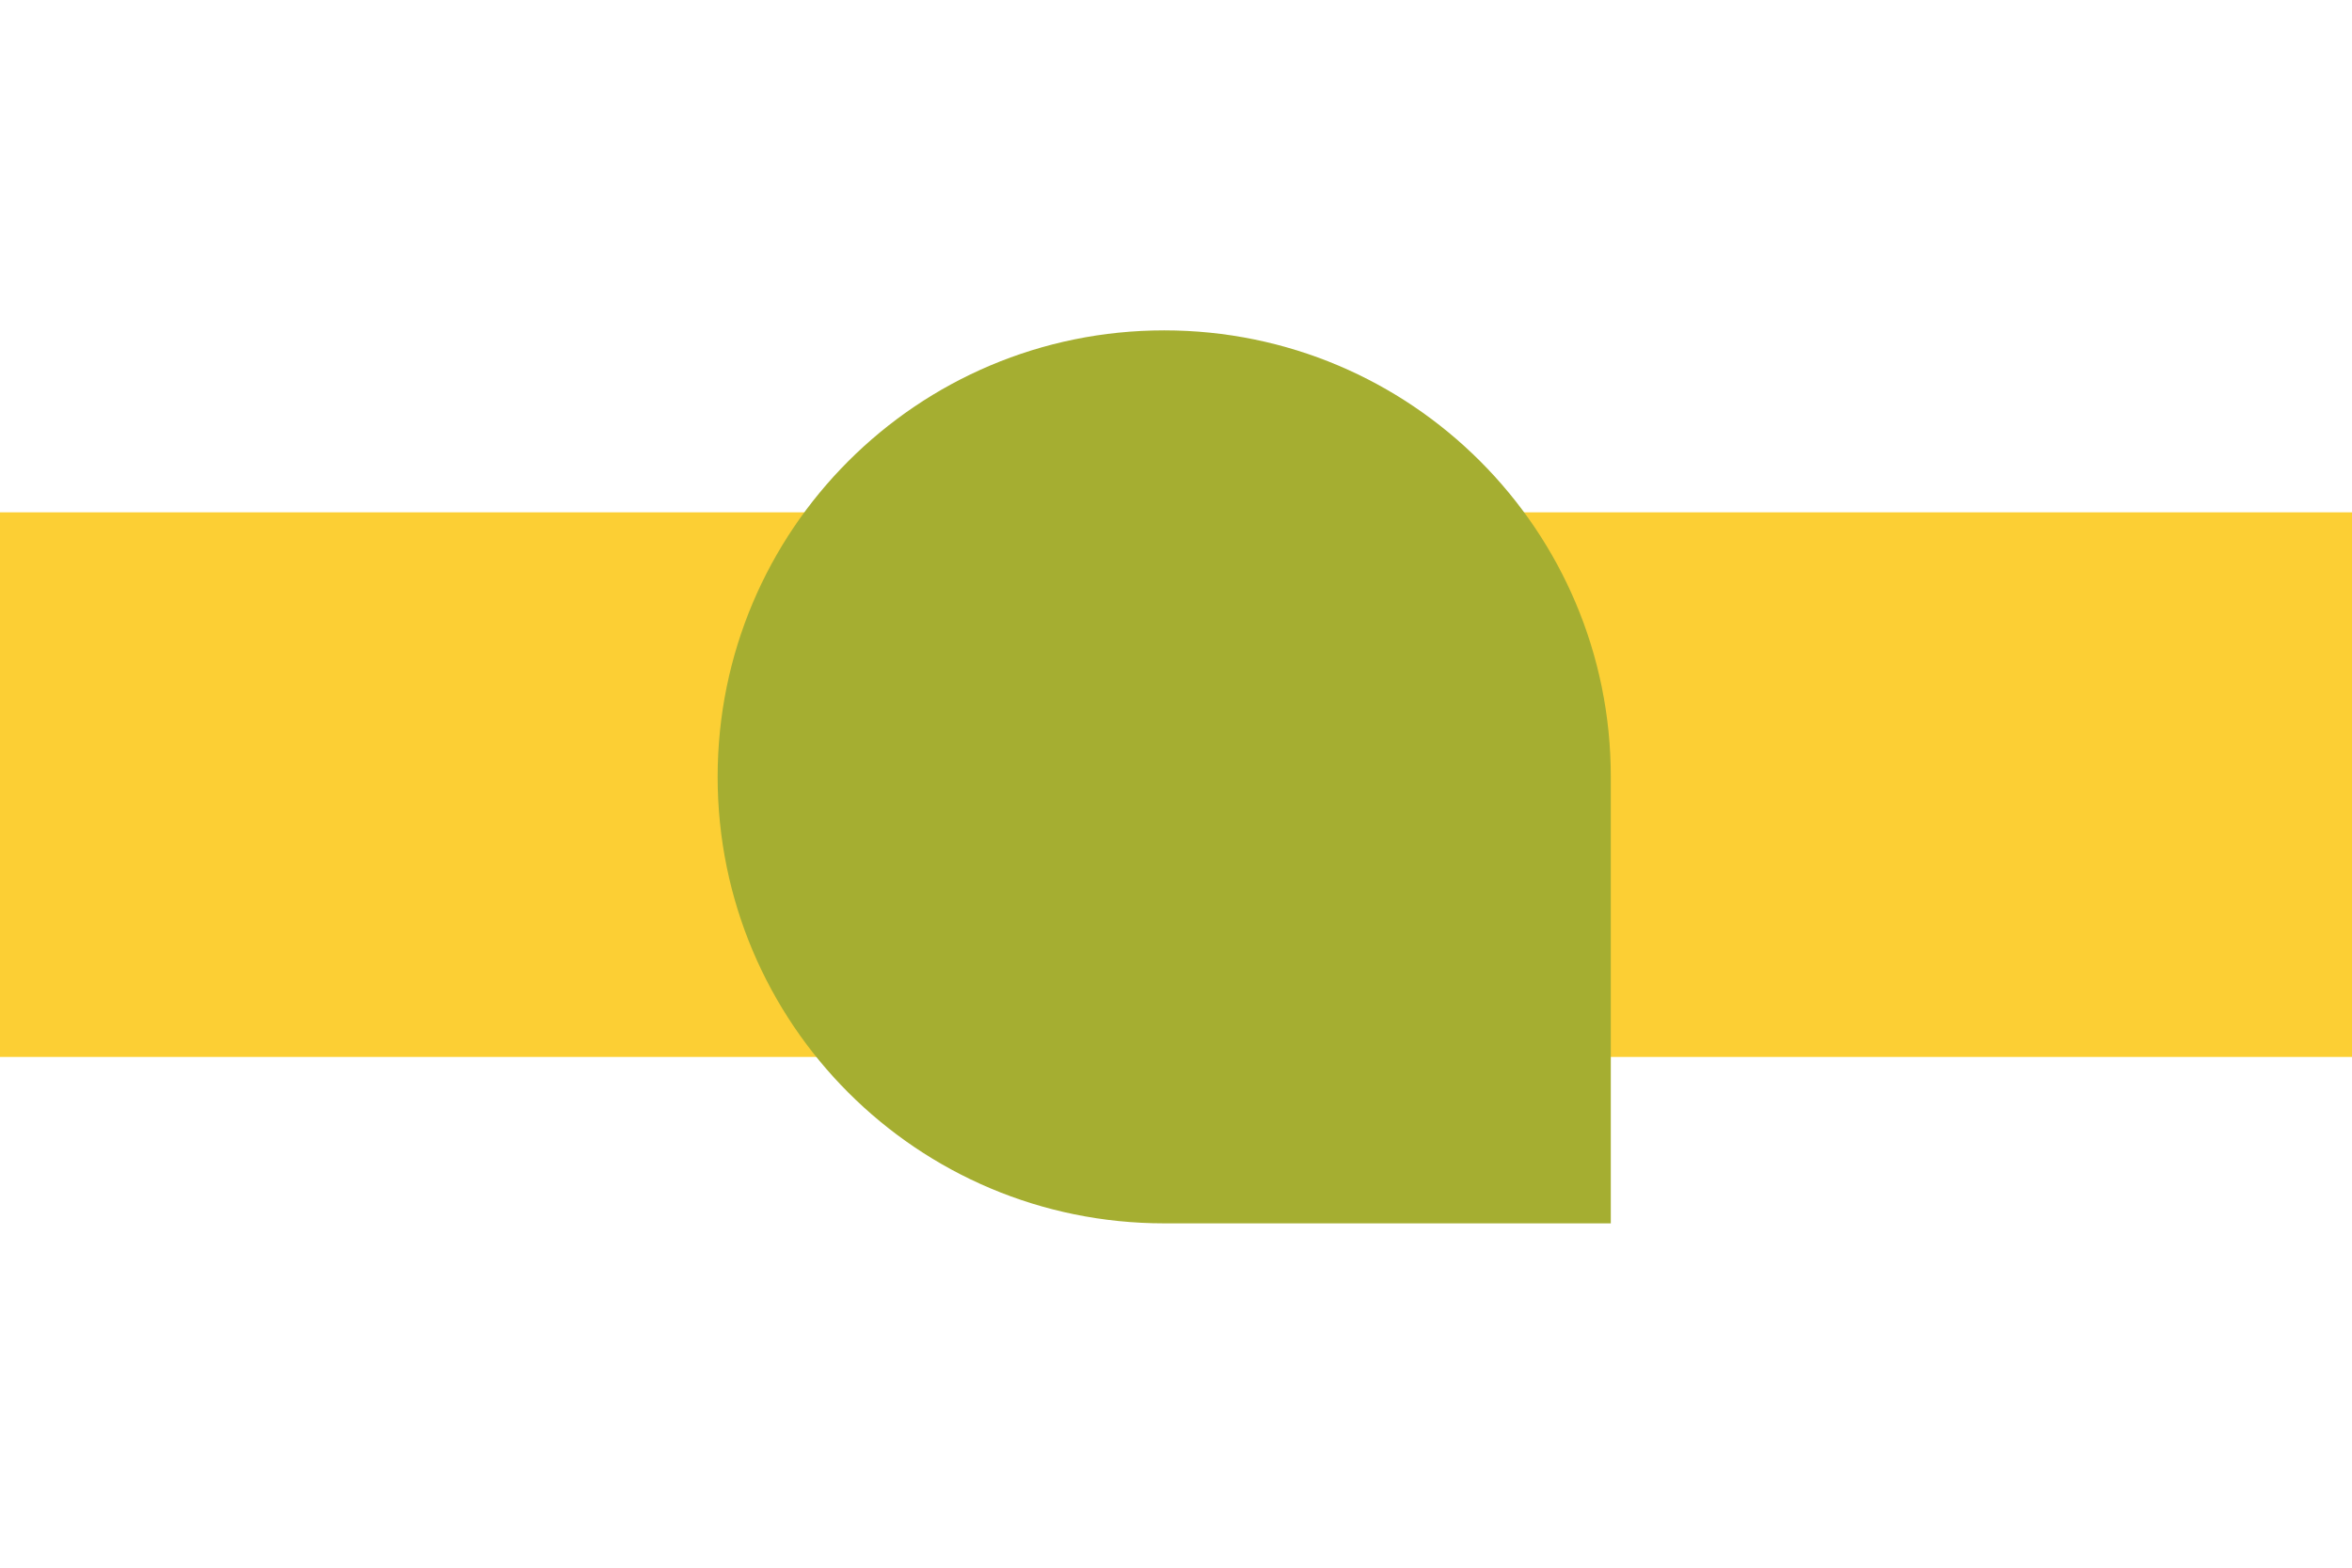 <?xml version="1.0" encoding="utf-8" ?>	<!-- Generator: Assembly 2.4 - http://assemblyapp.co -->	<svg version="1.1" xmlns="http://www.w3.org/2000/svg" xmlns:xlink="http://www.w3.org/1999/xlink" width="900.00" height="600.00" viewBox="0 0 900.0 600.0">		<rect x="0" y="0" width="900.00" height="600.00" fill="#ffffff" />		<g id="document" transform="scale(3.003 3.003) translate(149.774 100.0)">			<path d="M173.528,34.706 L173.528,-34.706 L-173.528,-34.706 L-173.528,34.706 L173.528,34.706 Z " fill="#fccf34" fill-opacity="1.00" />			<path d="M55.48,55.916 L55.48,-0.989 C55.48,-32.437 30.023,-57.895 -1.425,-57.895 C-32.872,-57.895 -58.33,-32.437 -58.33,-0.989 C-58.33,30.458 -32.872,55.916 -1.425,55.916 L55.48,55.916 Z " fill="#a5ae31" fill-opacity="1.00" />		</g>	</svg>